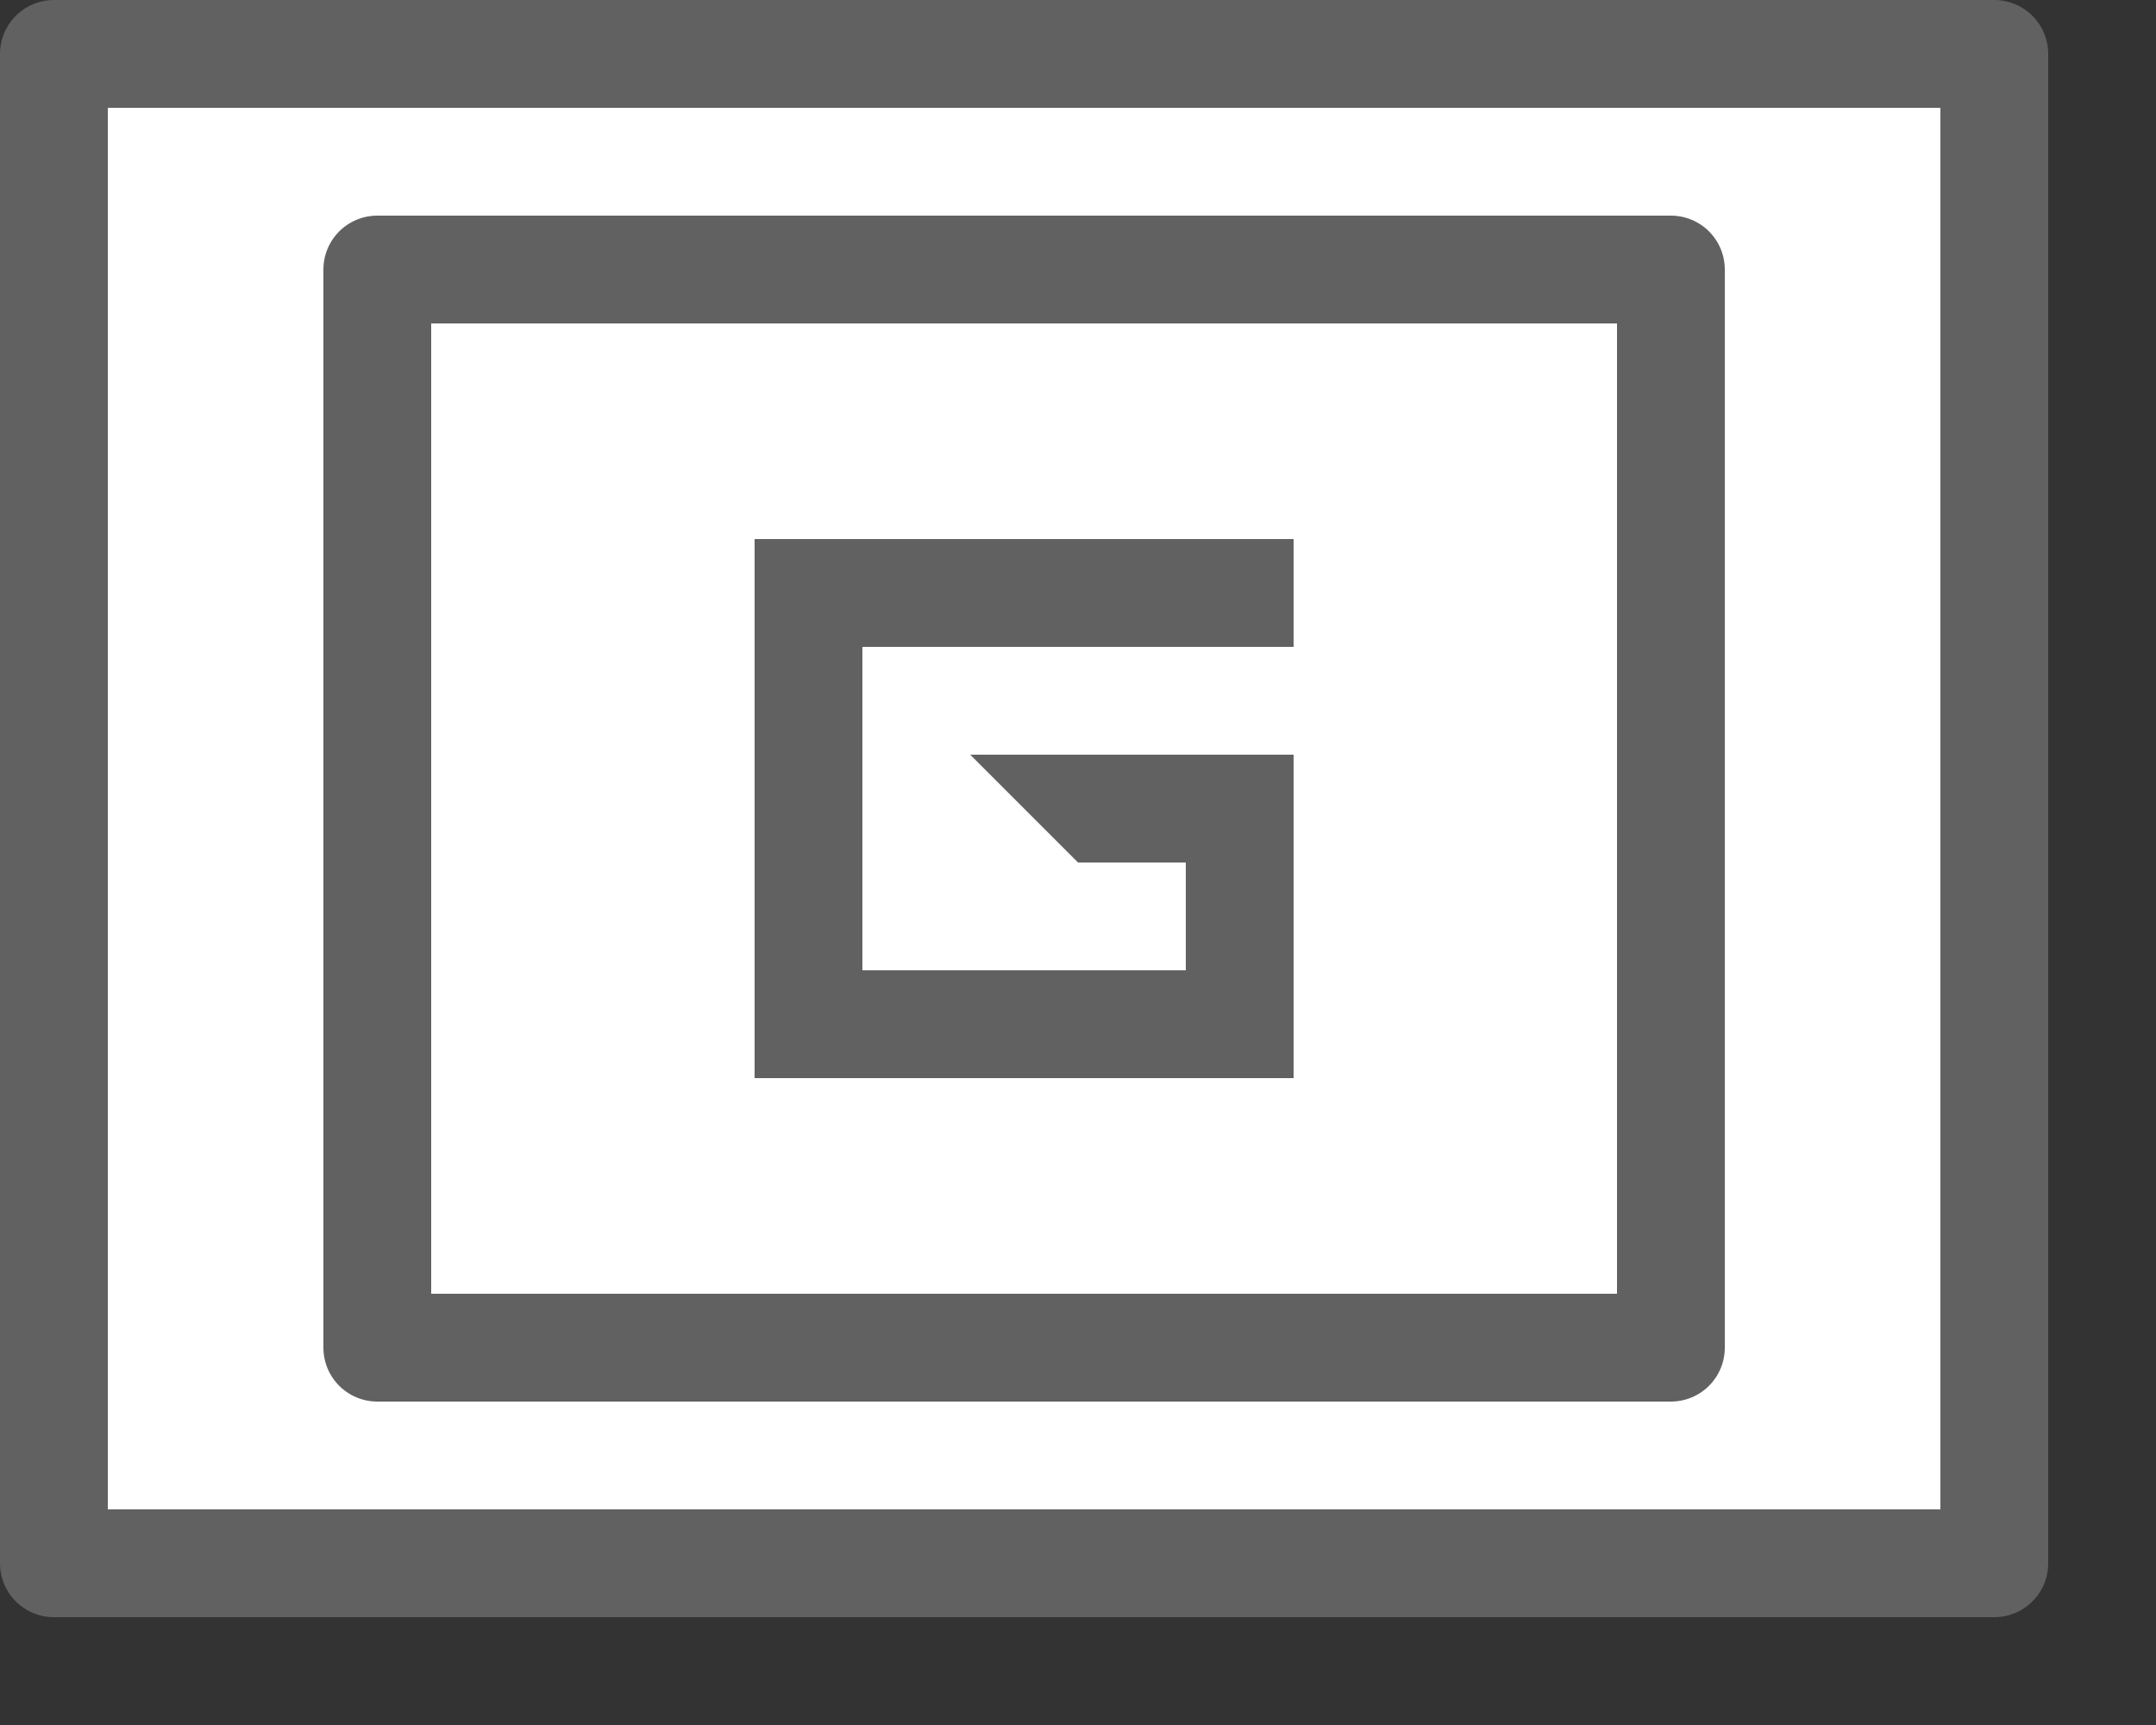 <svg width="20" height="16" viewBox="0 0 20 16" fill="none" xmlns="http://www.w3.org/2000/svg">
<rect x="0" y="0" width="20" height="16" fill="#333333" stroke="none"/>
<rect x="0.5" y="0.5" width="18" height="14" fill="#FFFFFF"/>
<rect x="0.5" y="0.5" width="18" height="14" stroke="#616161" stroke-linejoin="round"/>
<path d="M7 5H8V10H7V5Z" fill="#616162"/>
<path d="M8 9H12V10H8V9Z" fill="#616162"/>
<path d="M11 7H12V9H11V7Z" fill="#616162"/>
<path d="M8 5H12V6H8V5Z" fill="#616162"/>
<path d="M9 7H11V8H10L9 7Z" fill="#616162"/>
<path d="M3.5 2.5H15.5V12.5H3.5V2.5Z" stroke="#616162" stroke-linejoin="round"/>
</svg>
